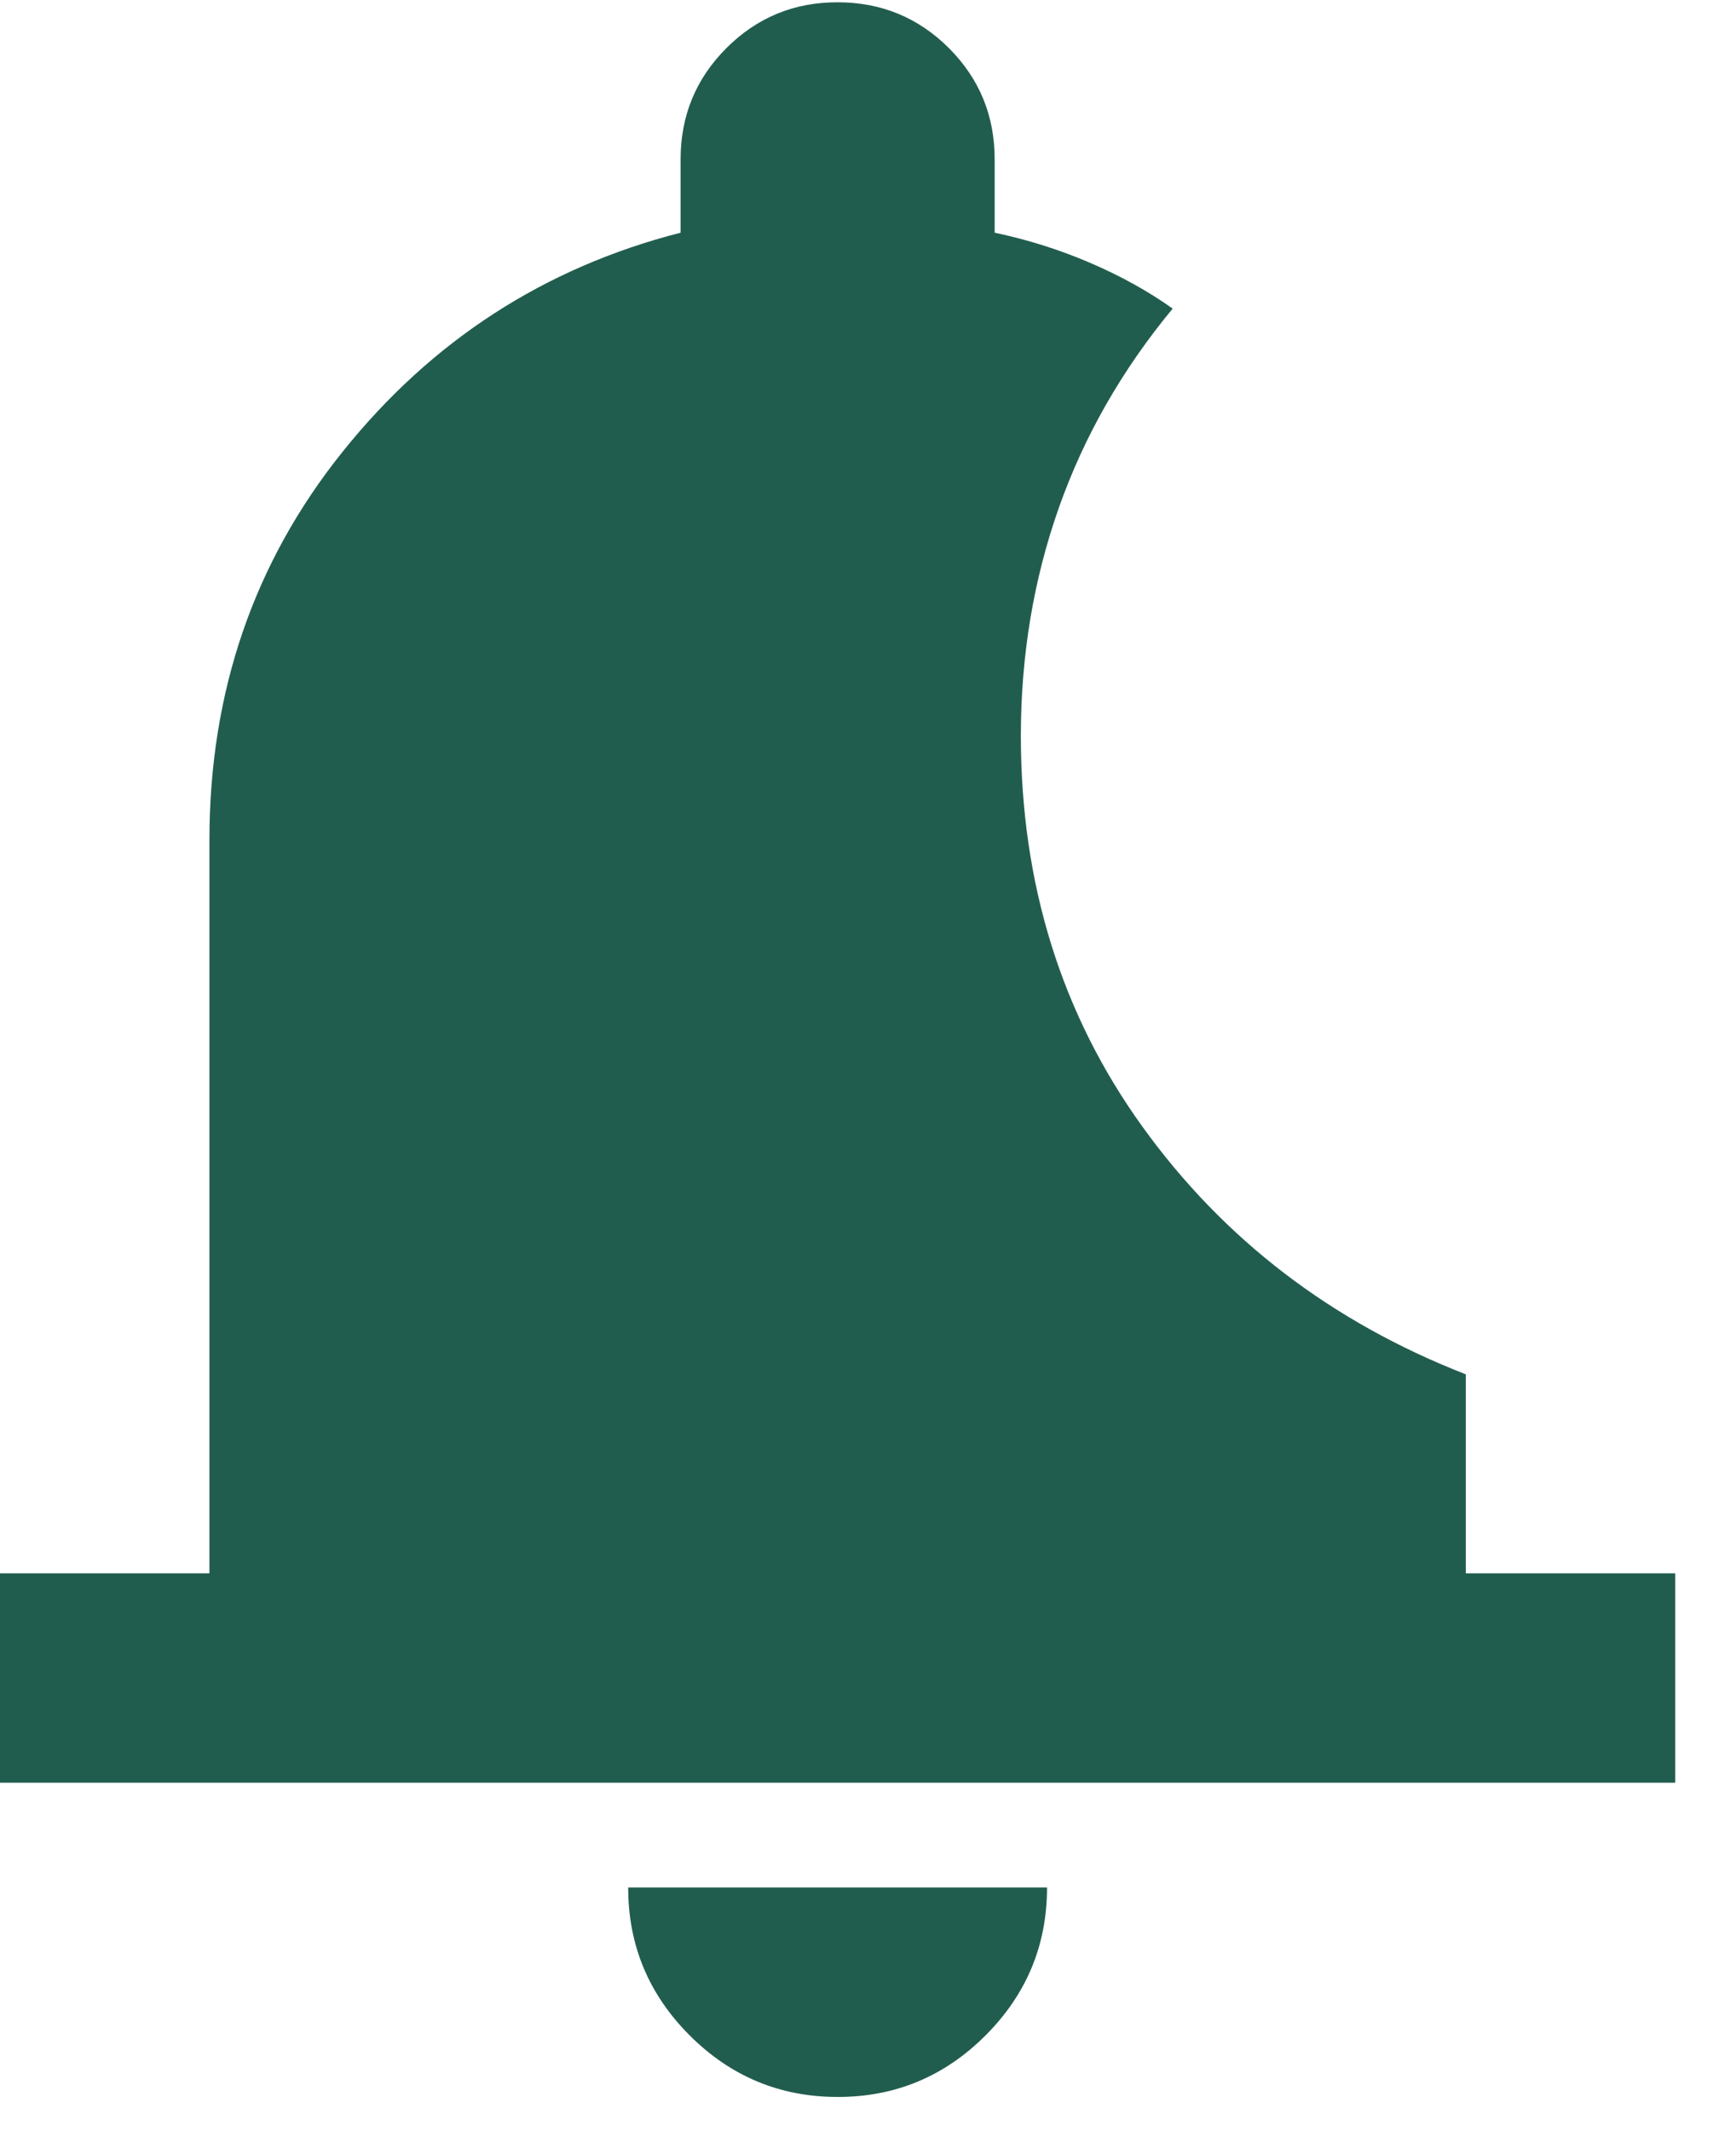 <svg width="22" height="27" viewBox="0 0 22 27" fill="none" xmlns="http://www.w3.org/2000/svg">
<g id="Group 1000002183">
<path id="Vector" d="M10.615 26.567C9.885 26.567 9.26 26.307 8.74 25.787C8.22 25.267 7.96 24.642 7.961 23.913H13.269C13.269 24.643 13.009 25.268 12.489 25.788C11.969 26.308 11.344 26.568 10.615 26.567ZM0 22.586V19.933H2.654V10.644C2.654 8.765 3.218 7.122 4.346 5.718C5.473 4.313 6.9 3.39 8.625 2.948V2.02C8.625 1.467 8.818 0.997 9.206 0.609C9.593 0.222 10.063 0.028 10.615 0.029C11.168 0.029 11.638 0.223 12.026 0.61C12.413 0.998 12.606 1.468 12.605 2.02V2.948C13.026 3.037 13.429 3.164 13.817 3.331C14.204 3.497 14.552 3.69 14.861 3.91C14.22 4.684 13.739 5.525 13.419 6.432C13.099 7.338 12.938 8.3 12.937 9.318C12.937 11.197 13.451 12.851 14.48 14.277C15.509 15.704 16.875 16.749 18.576 17.412V19.933H21.23V22.586H0Z" fill="#215D4F"/>
</g>
</svg>
